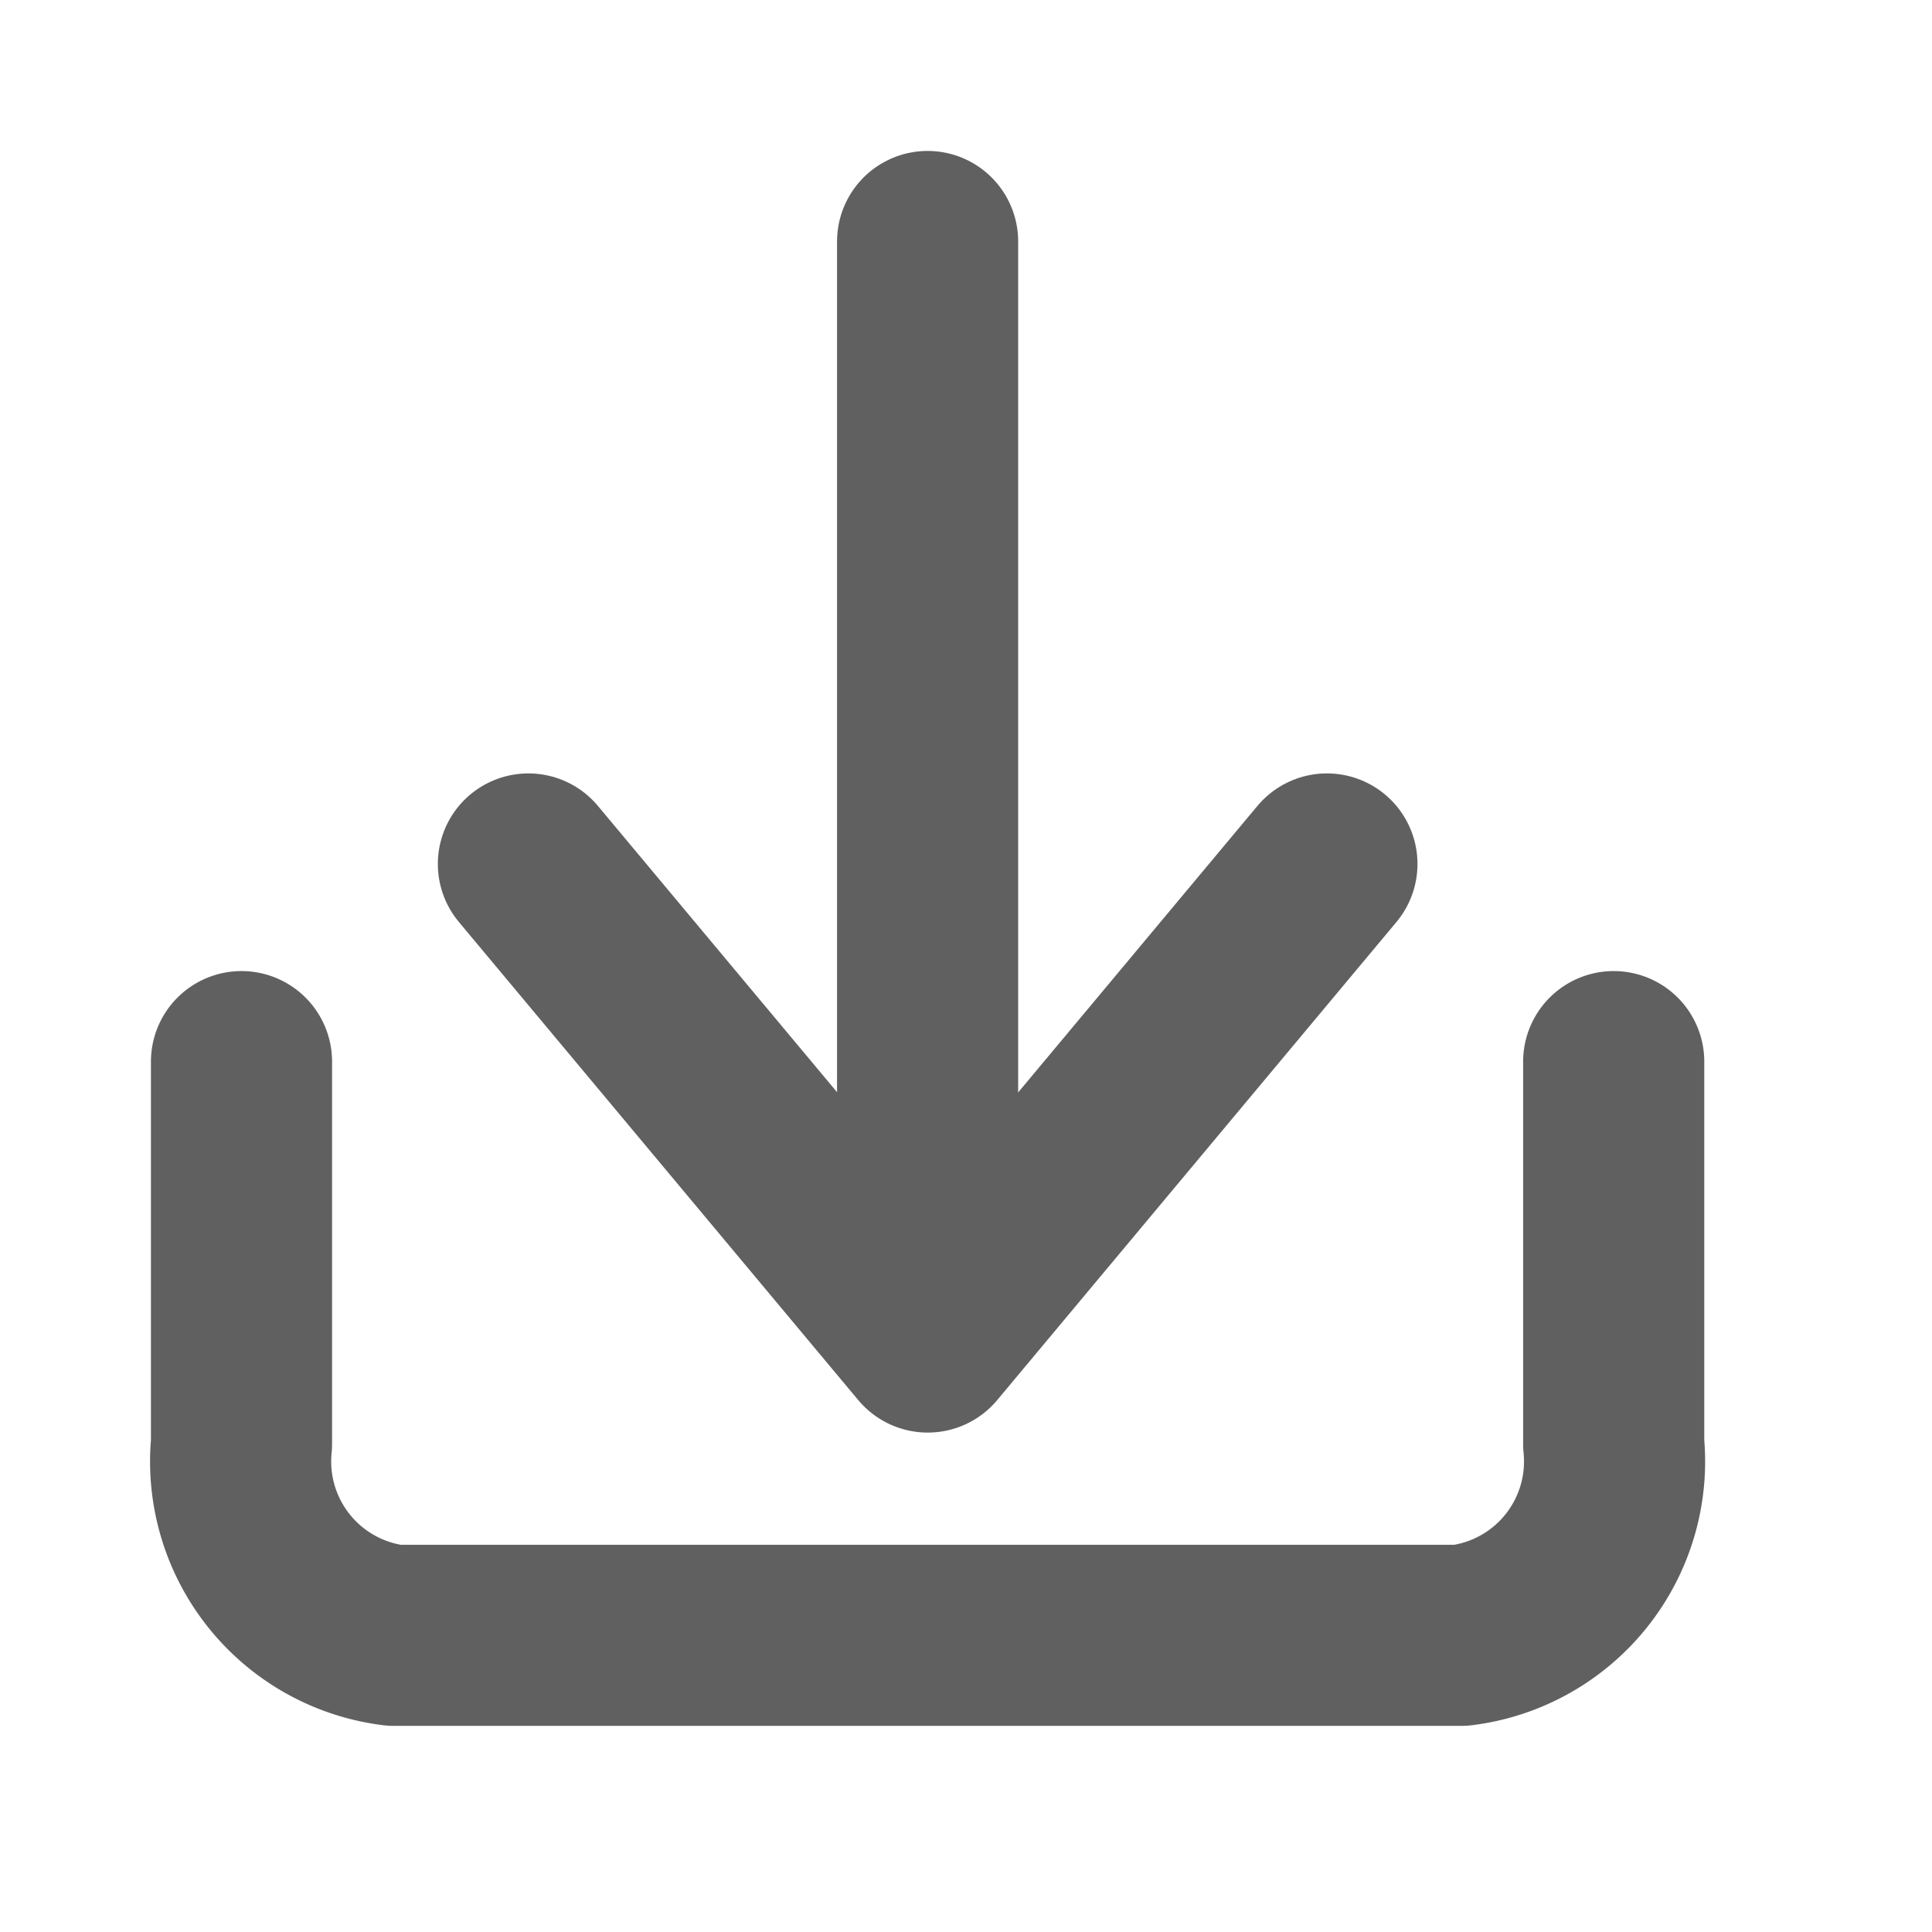<svg xmlns="http://www.w3.org/2000/svg" width="16" height="16" viewBox="0 0 16 16">
  <g id="Download" transform="translate(-3388 3037)">
    <path id="Path_89" data-name="Path 89" d="M0,0H16V16H0Z" transform="translate(3388 -3037)" fill="none"/>
    <g id="download-2" data-name="download" transform="translate(3387 -3037.784)">
      <path id="Path_93" data-name="Path 93" d="M14.364,15v3.167A1.451,1.451,0,0,1,13.1,19.751H4.263A1.451,1.451,0,0,1,3,18.167V15" transform="translate(0 -5.424)" fill="none" stroke="#606060" stroke-linecap="round" stroke-linejoin="round" stroke-width="1.5"/>
      <path id="Path_94" data-name="Path 94" d="M7,10l3.307,3.959L13.613,10" transform="translate(-1.624 -2.061)" fill="none" stroke="#606060" stroke-linecap="round" stroke-linejoin="round" stroke-width="1.5"/>
      <line id="Line_261" data-name="Line 261" y1="8" transform="translate(8.682 2.784)" fill="none" stroke="#606060" stroke-linecap="round" stroke-linejoin="round" stroke-width="1.5"/>
    </g>
  </g>
</svg>
